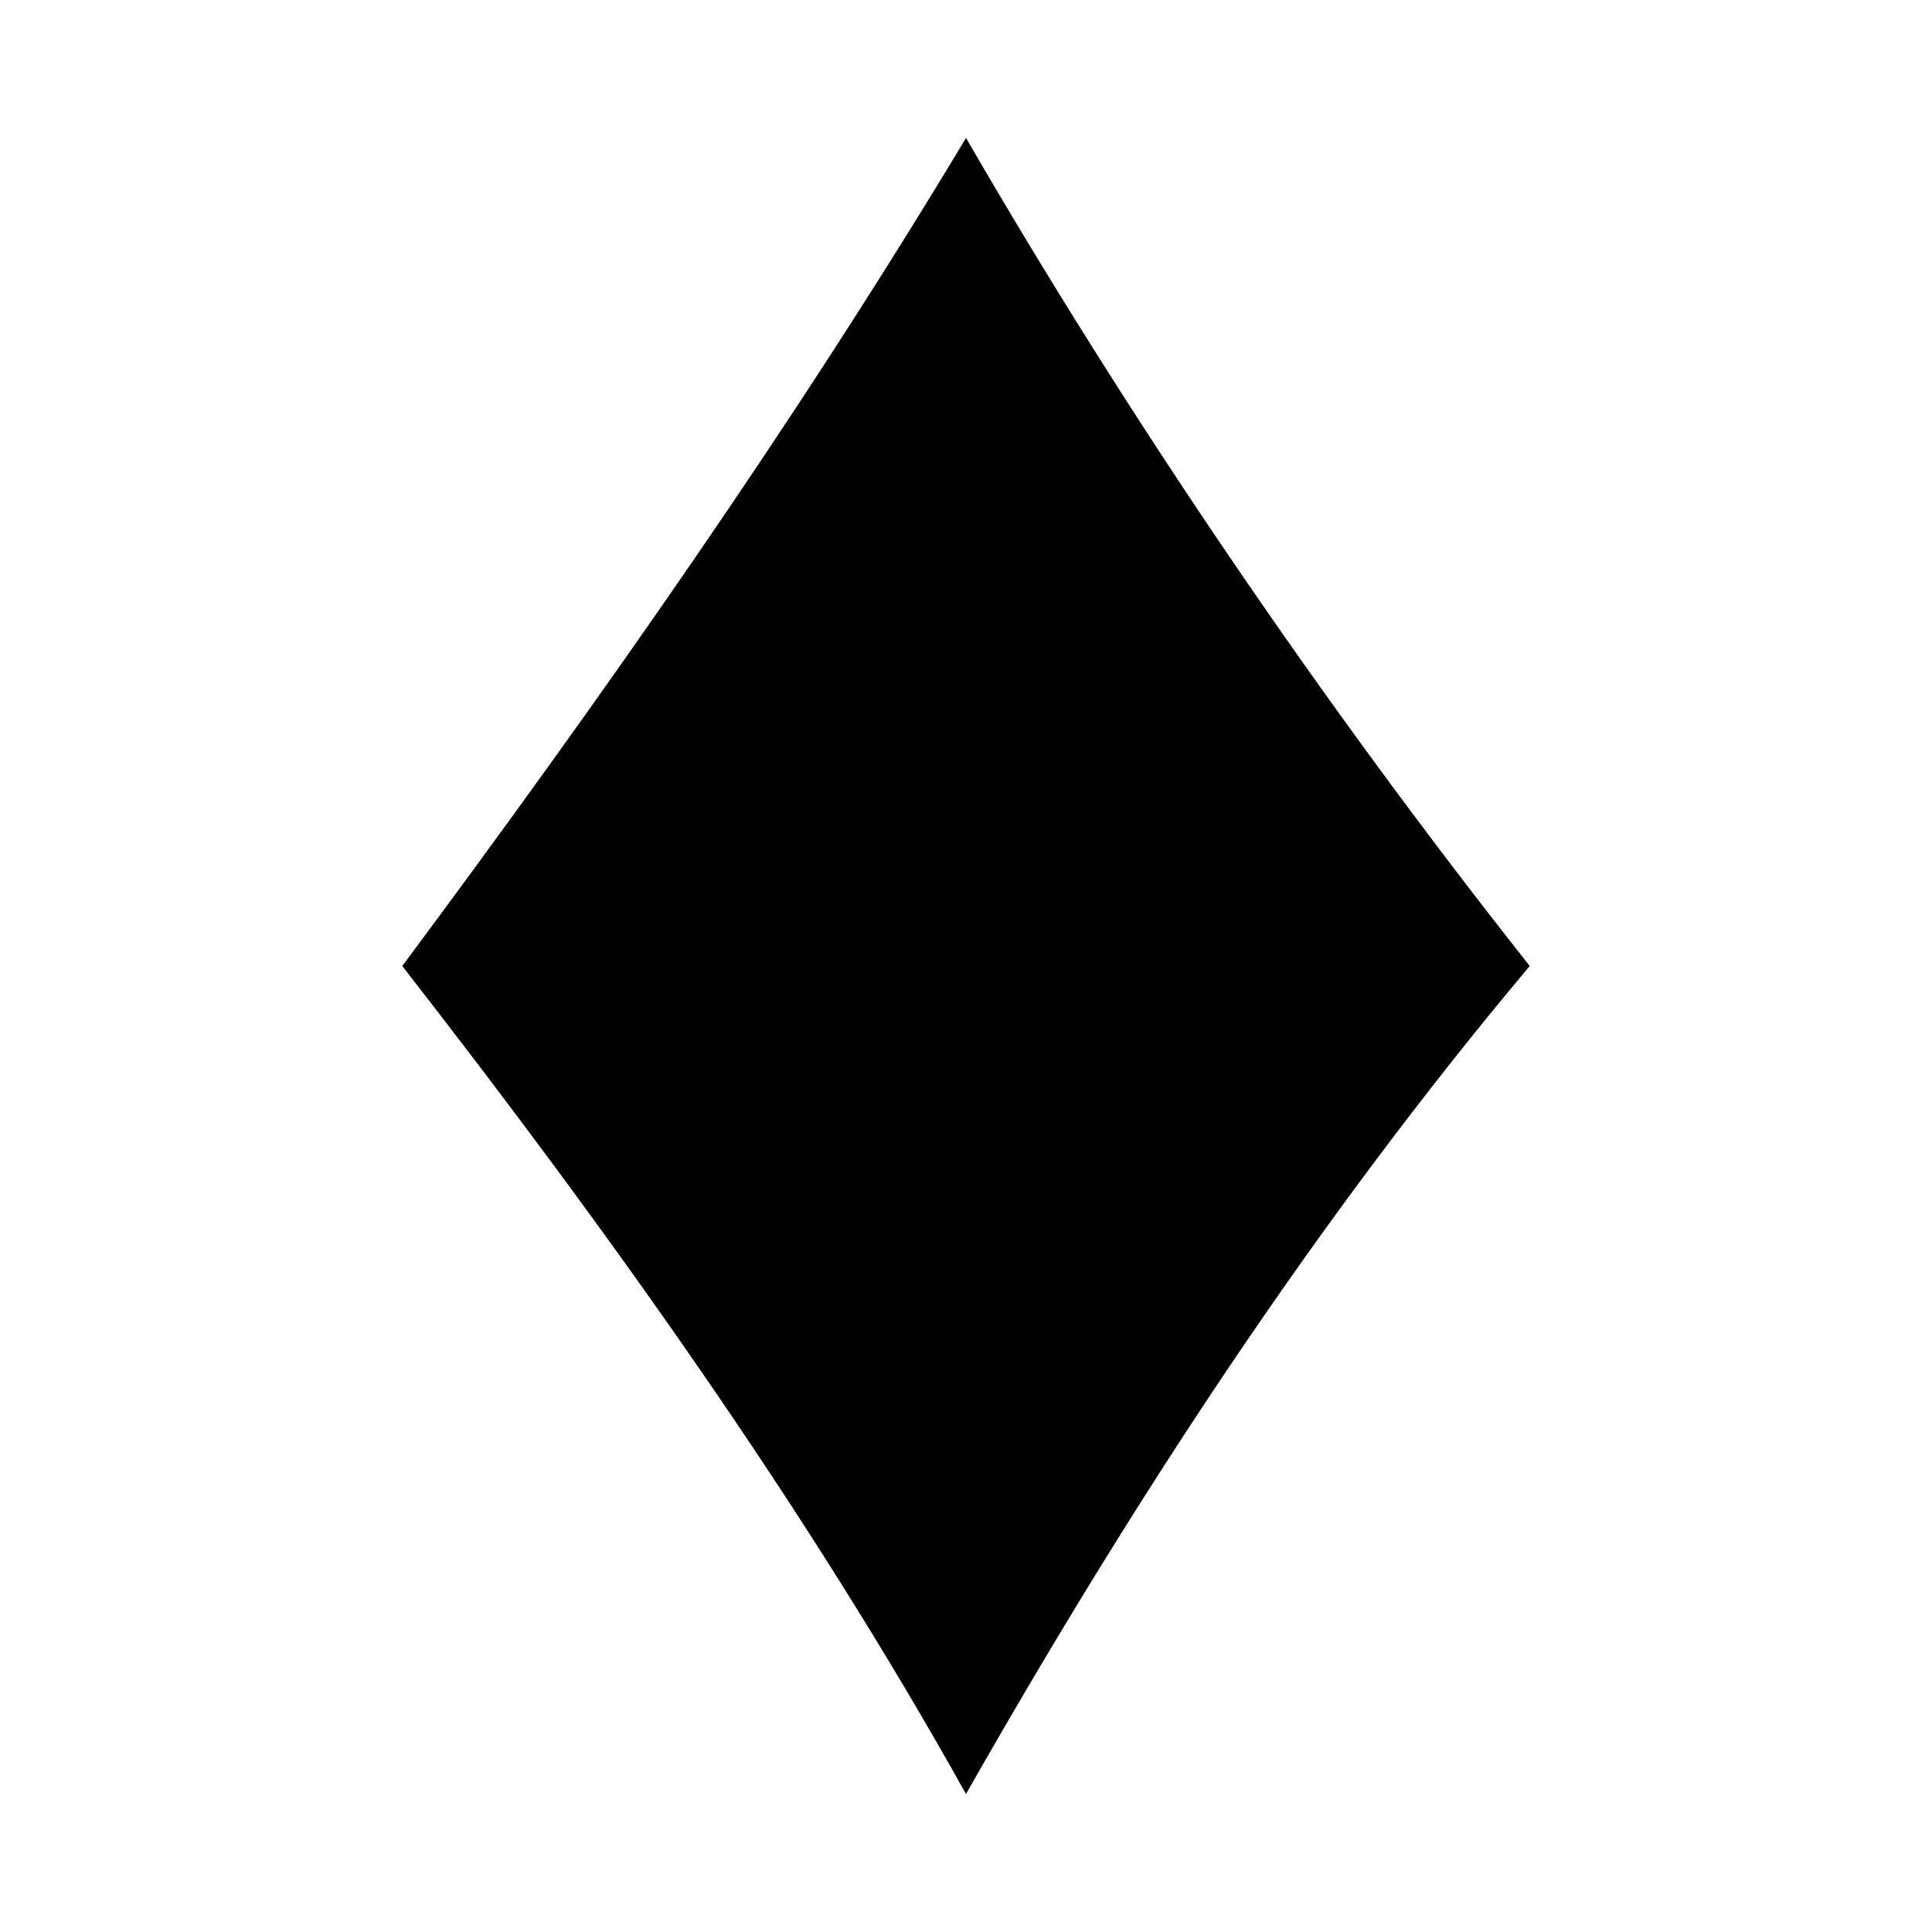 <svg xmlns="http://www.w3.org/2000/svg" viewBox="0 0 14 14" id="libre-cards-diamonds"><path d="m 7,1 c -1.249,2.079 -2.656,4.079 -4.085,6 1.496,1.921 2.925,3.921 4.085,6 1.205,-2.119 2.521,-4.138 4.085,-6 C 9.566,5.079 8.182,3.04 7,1 Z"/></svg>